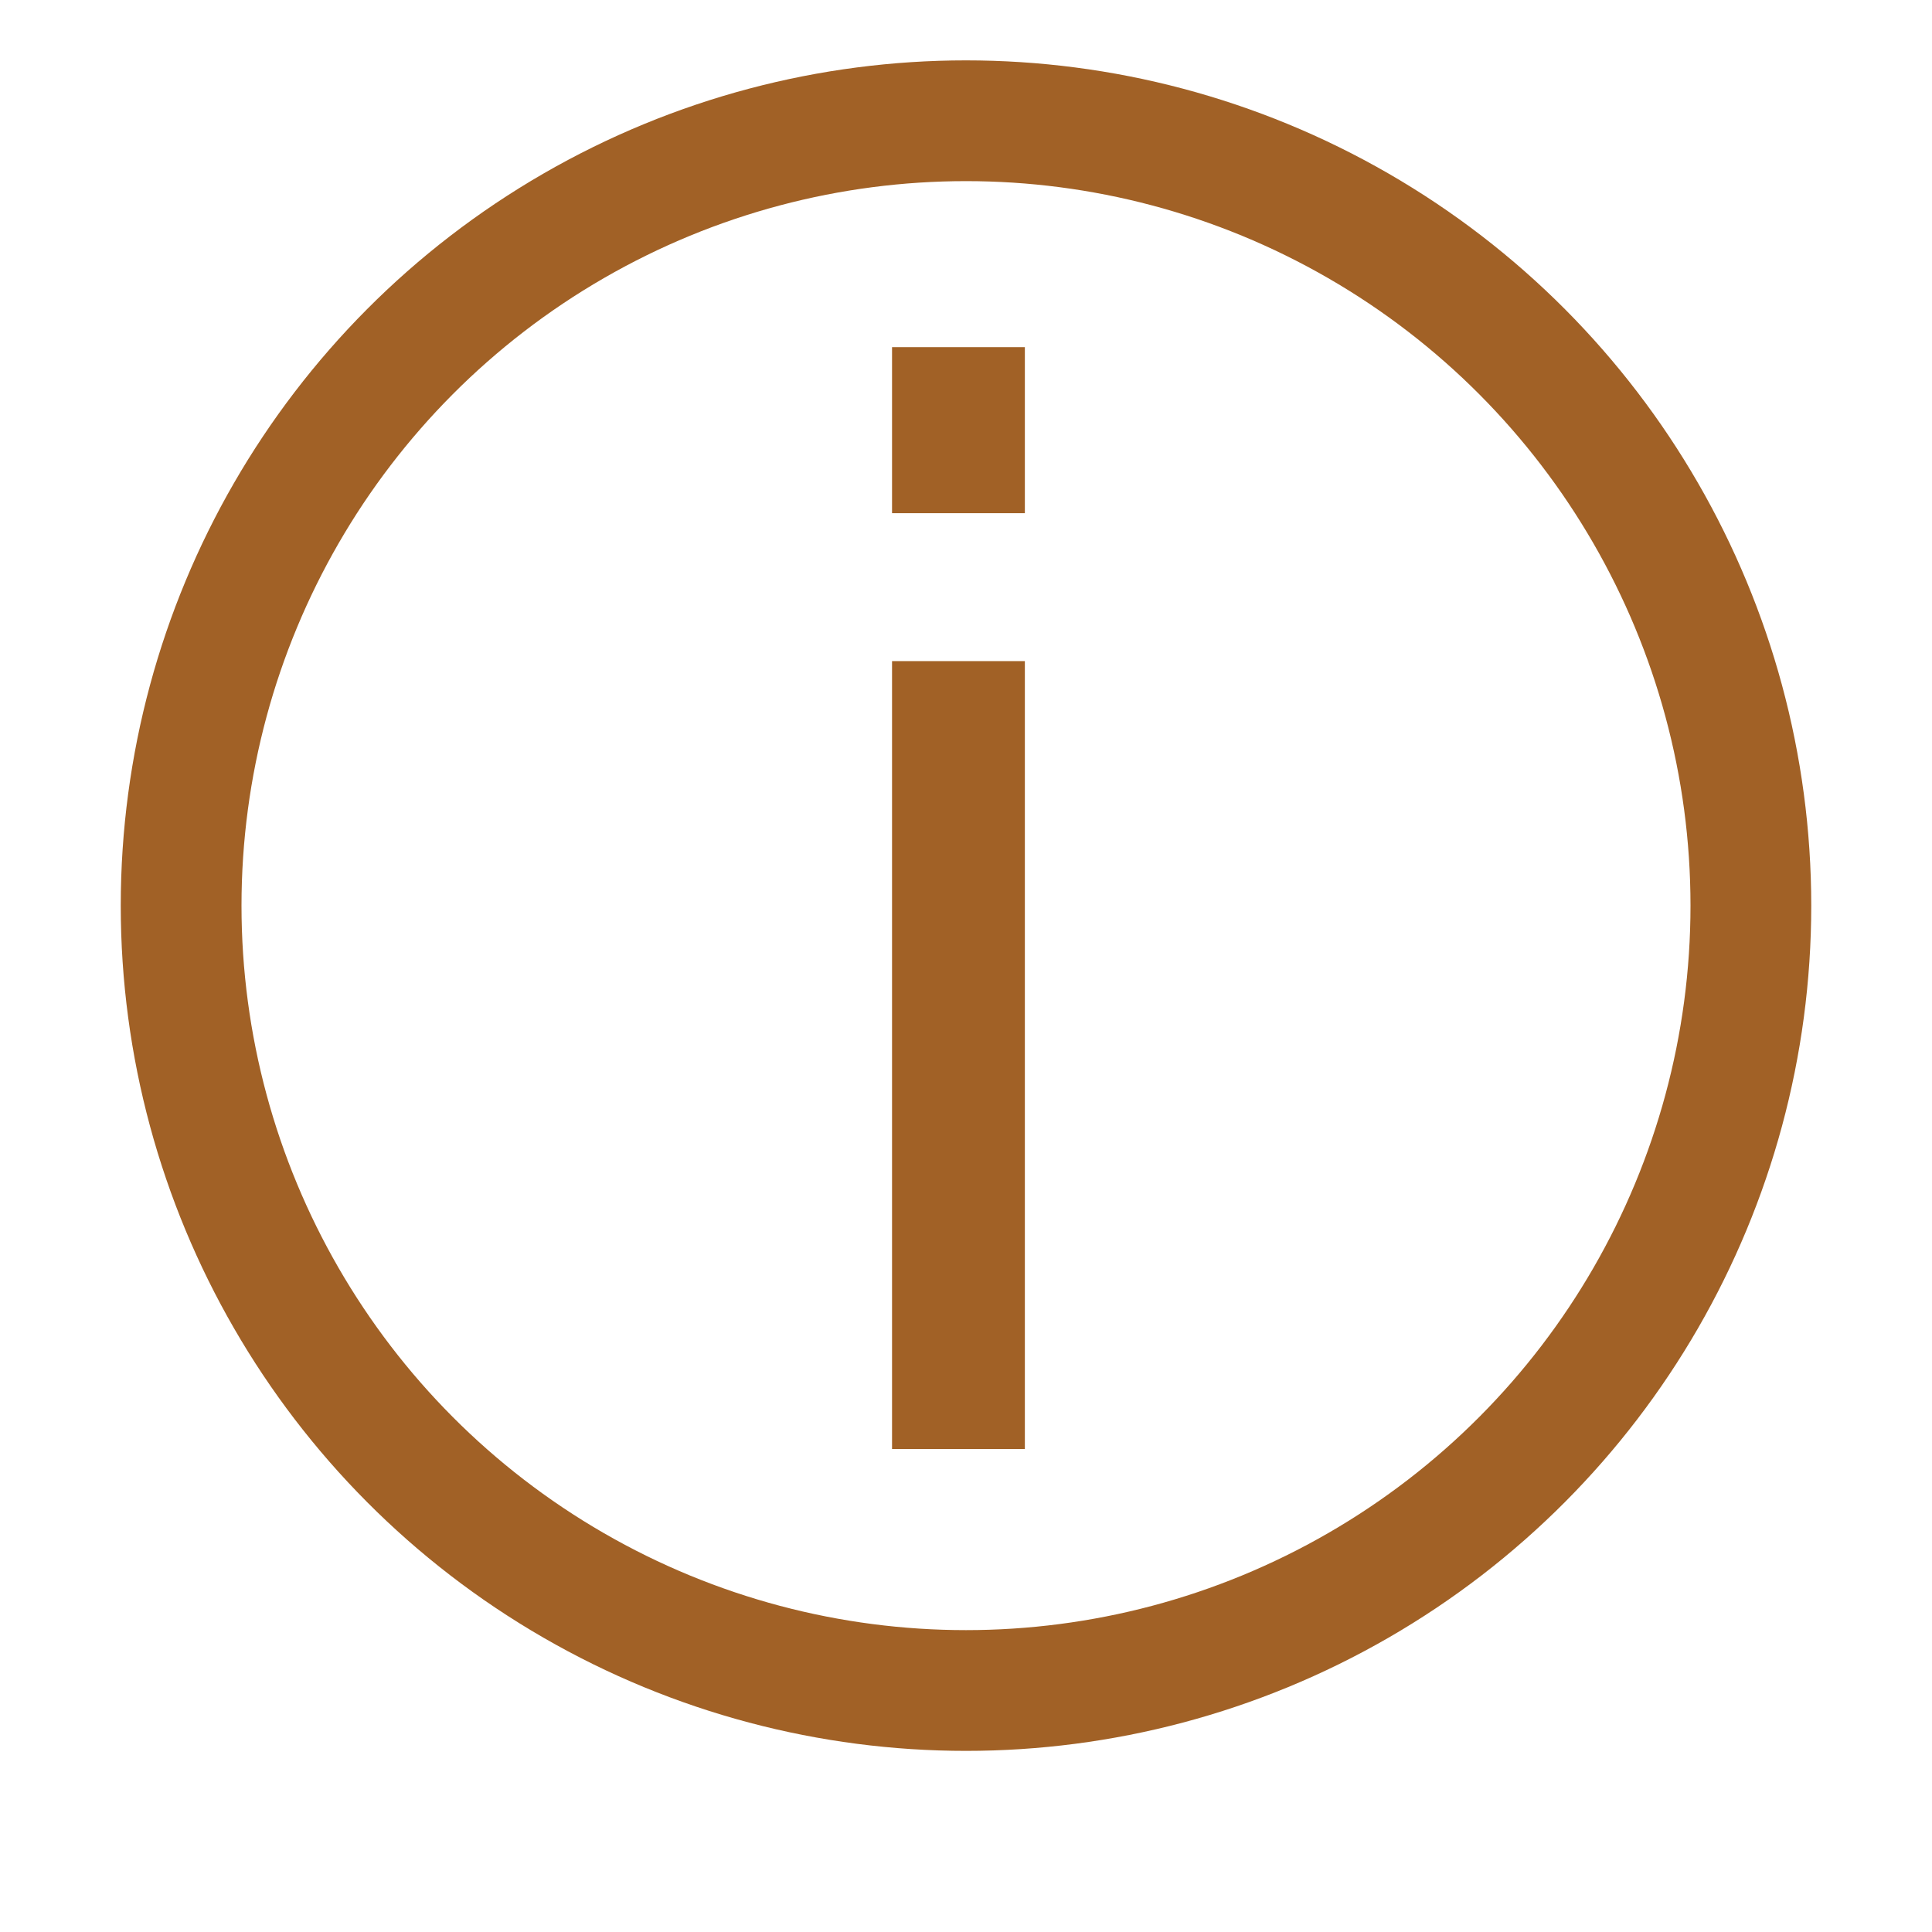 <svg width="32" height="32" viewBox="0 0 32 32" fill="none" xmlns="http://www.w3.org/2000/svg">
<path d="M14.775 24V10.95H16.975V24H14.775ZM14.775 8.5V5.75H16.975V8.5H14.775Z" fill="#A16126"/>
<circle cx="16" cy="15" r="13" stroke="#A16126" stroke-width="2"/>
</svg>

